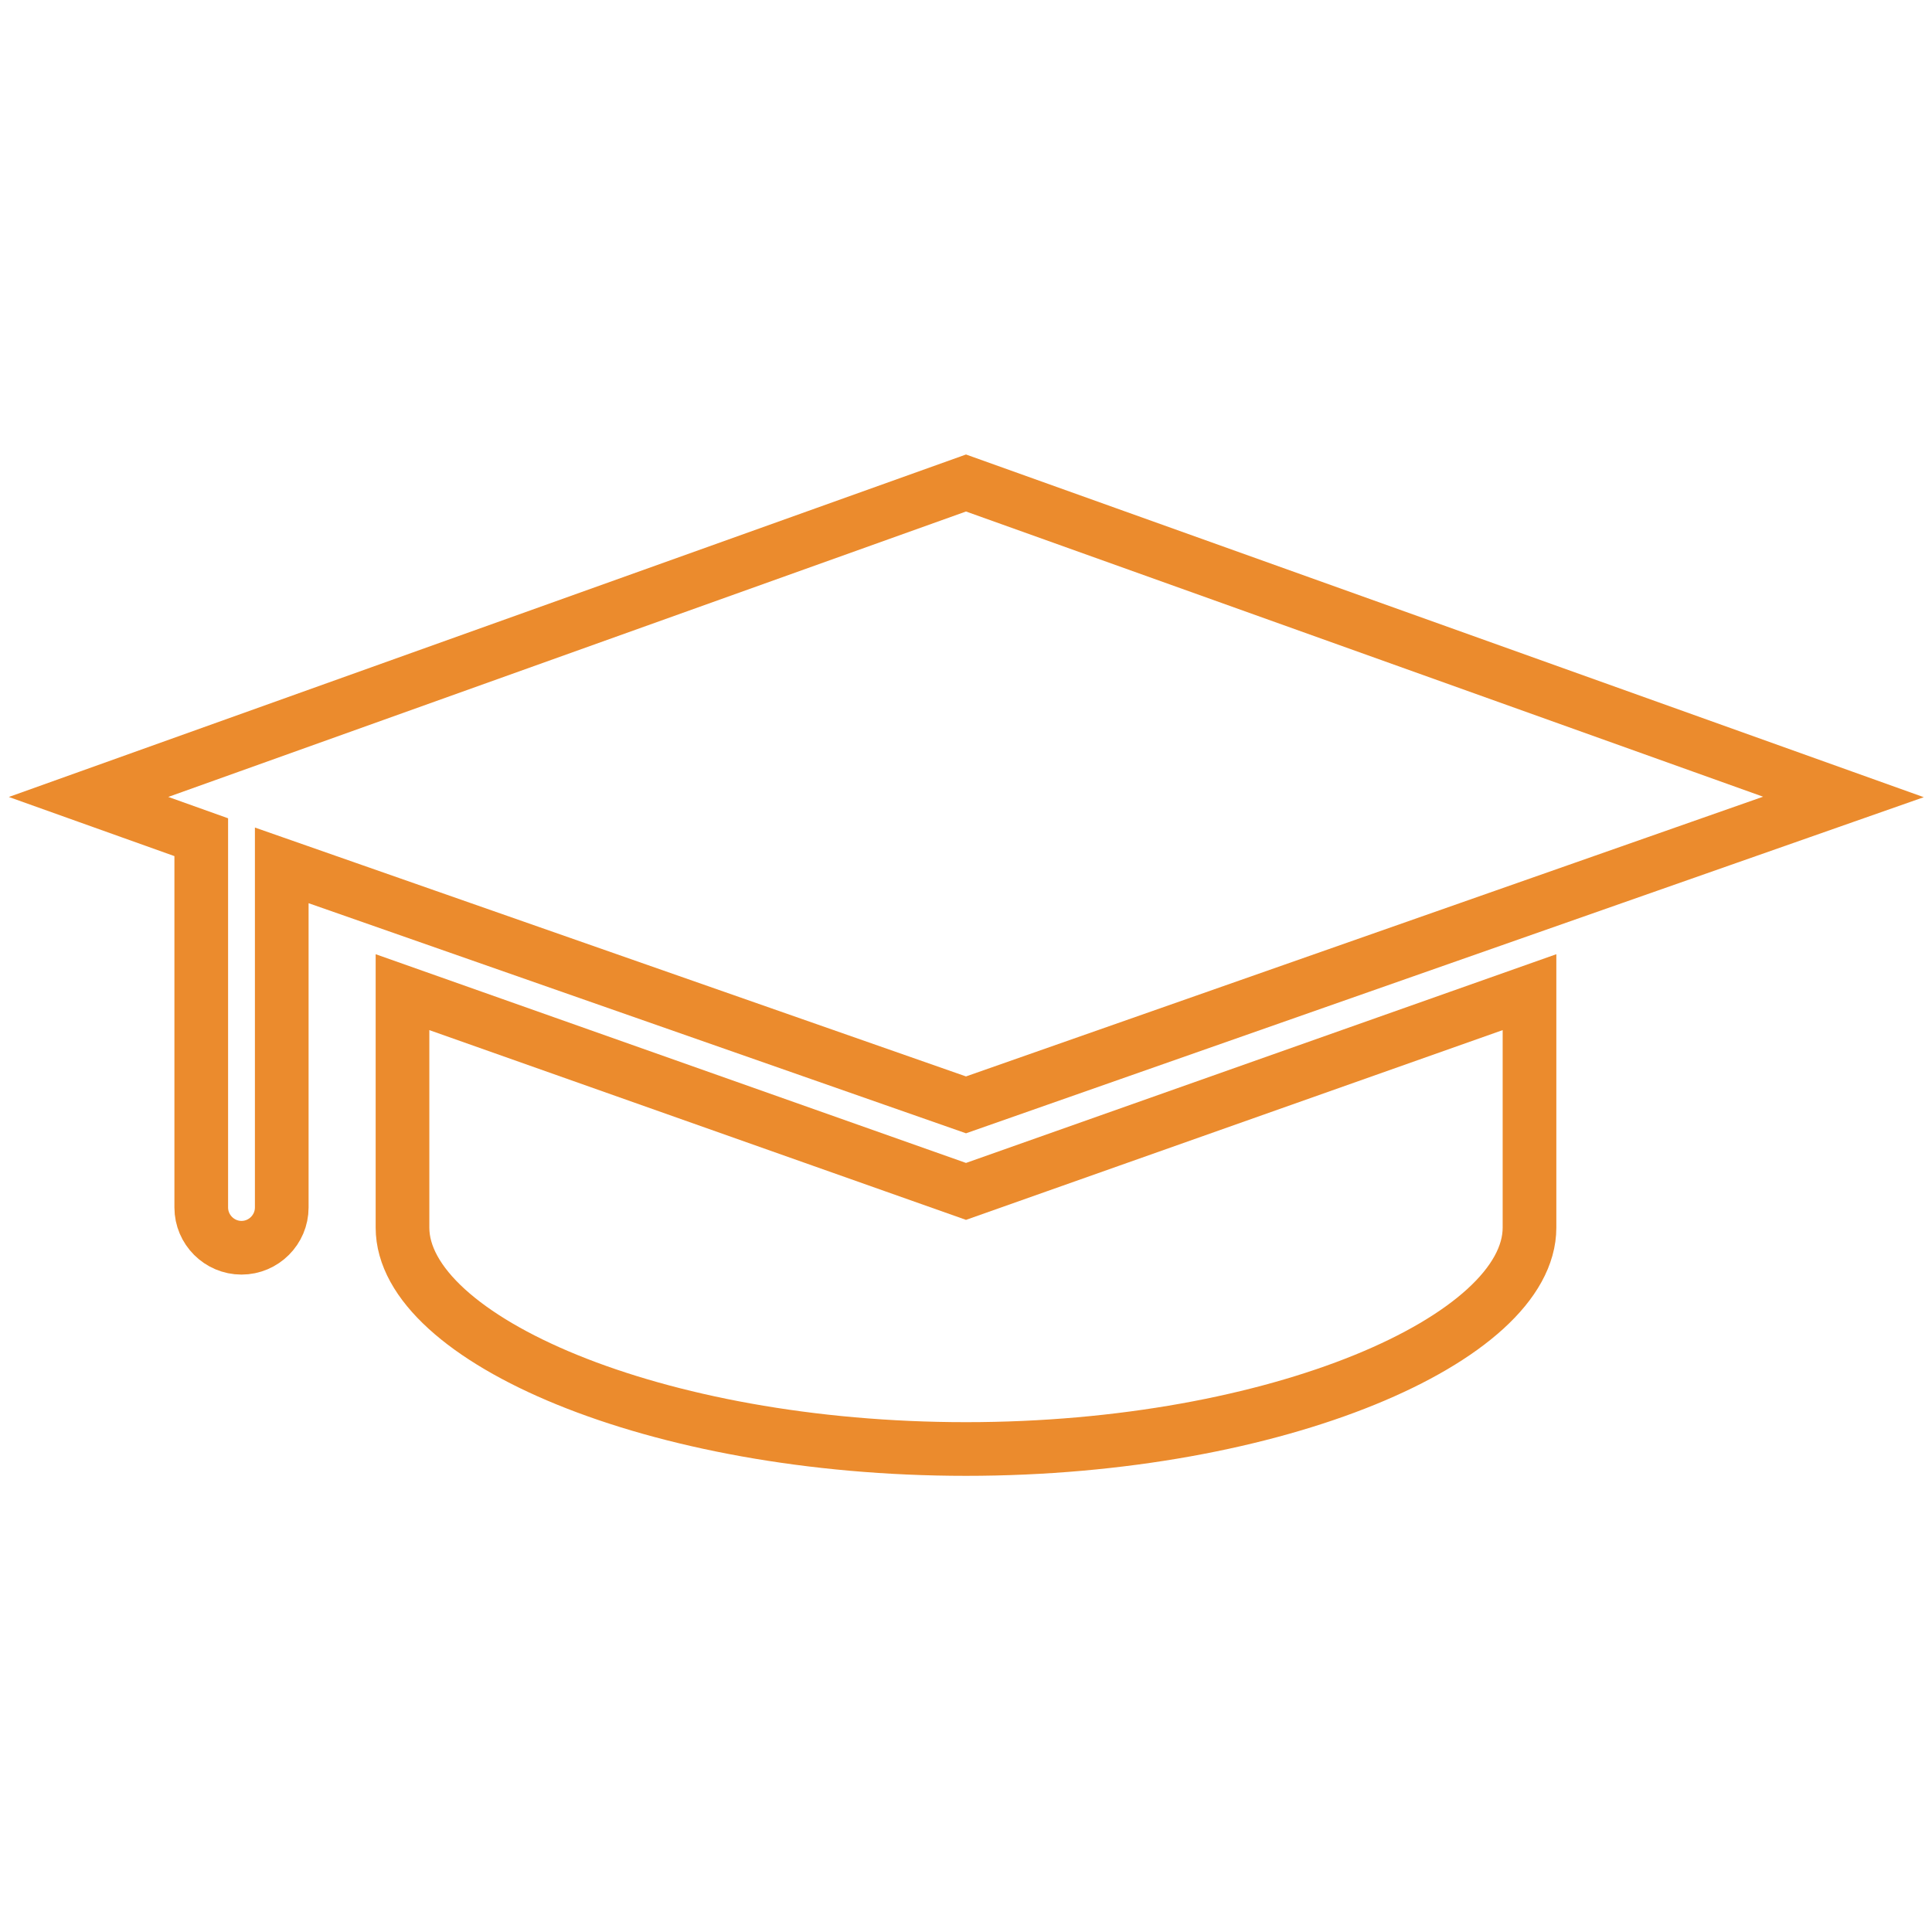 <svg viewBox="0 0 96 96" xmlns="http://www.w3.org/2000/svg" xmlns:xlink="http://www.w3.org/1999/xlink" id="Icons_GraduationCap" overflow="hidden"><path d="M20 49.3 20 61C20 66.5 32.5 72 48 72 63.5 72 76 66.5 76 61L76 49.3 48 59.2 20 49.3Z" stroke="#EB8B2D" stroke-width="2.667" stroke-linecap="butt" stroke-opacity="1" fill="none" fill-opacity="1"/><path d="M48 54.9 91.6 39.6 48 24 4.4 39.6 10 41.6 10 60C10 61.1 10.9 62 12 62 13.1 62 14 61.1 14 60L14 43 48 54.9Z" stroke="#EB8B2D" stroke-width="2.667" stroke-linecap="butt" stroke-opacity="1" fill="none" fill-opacity="1"/></svg>